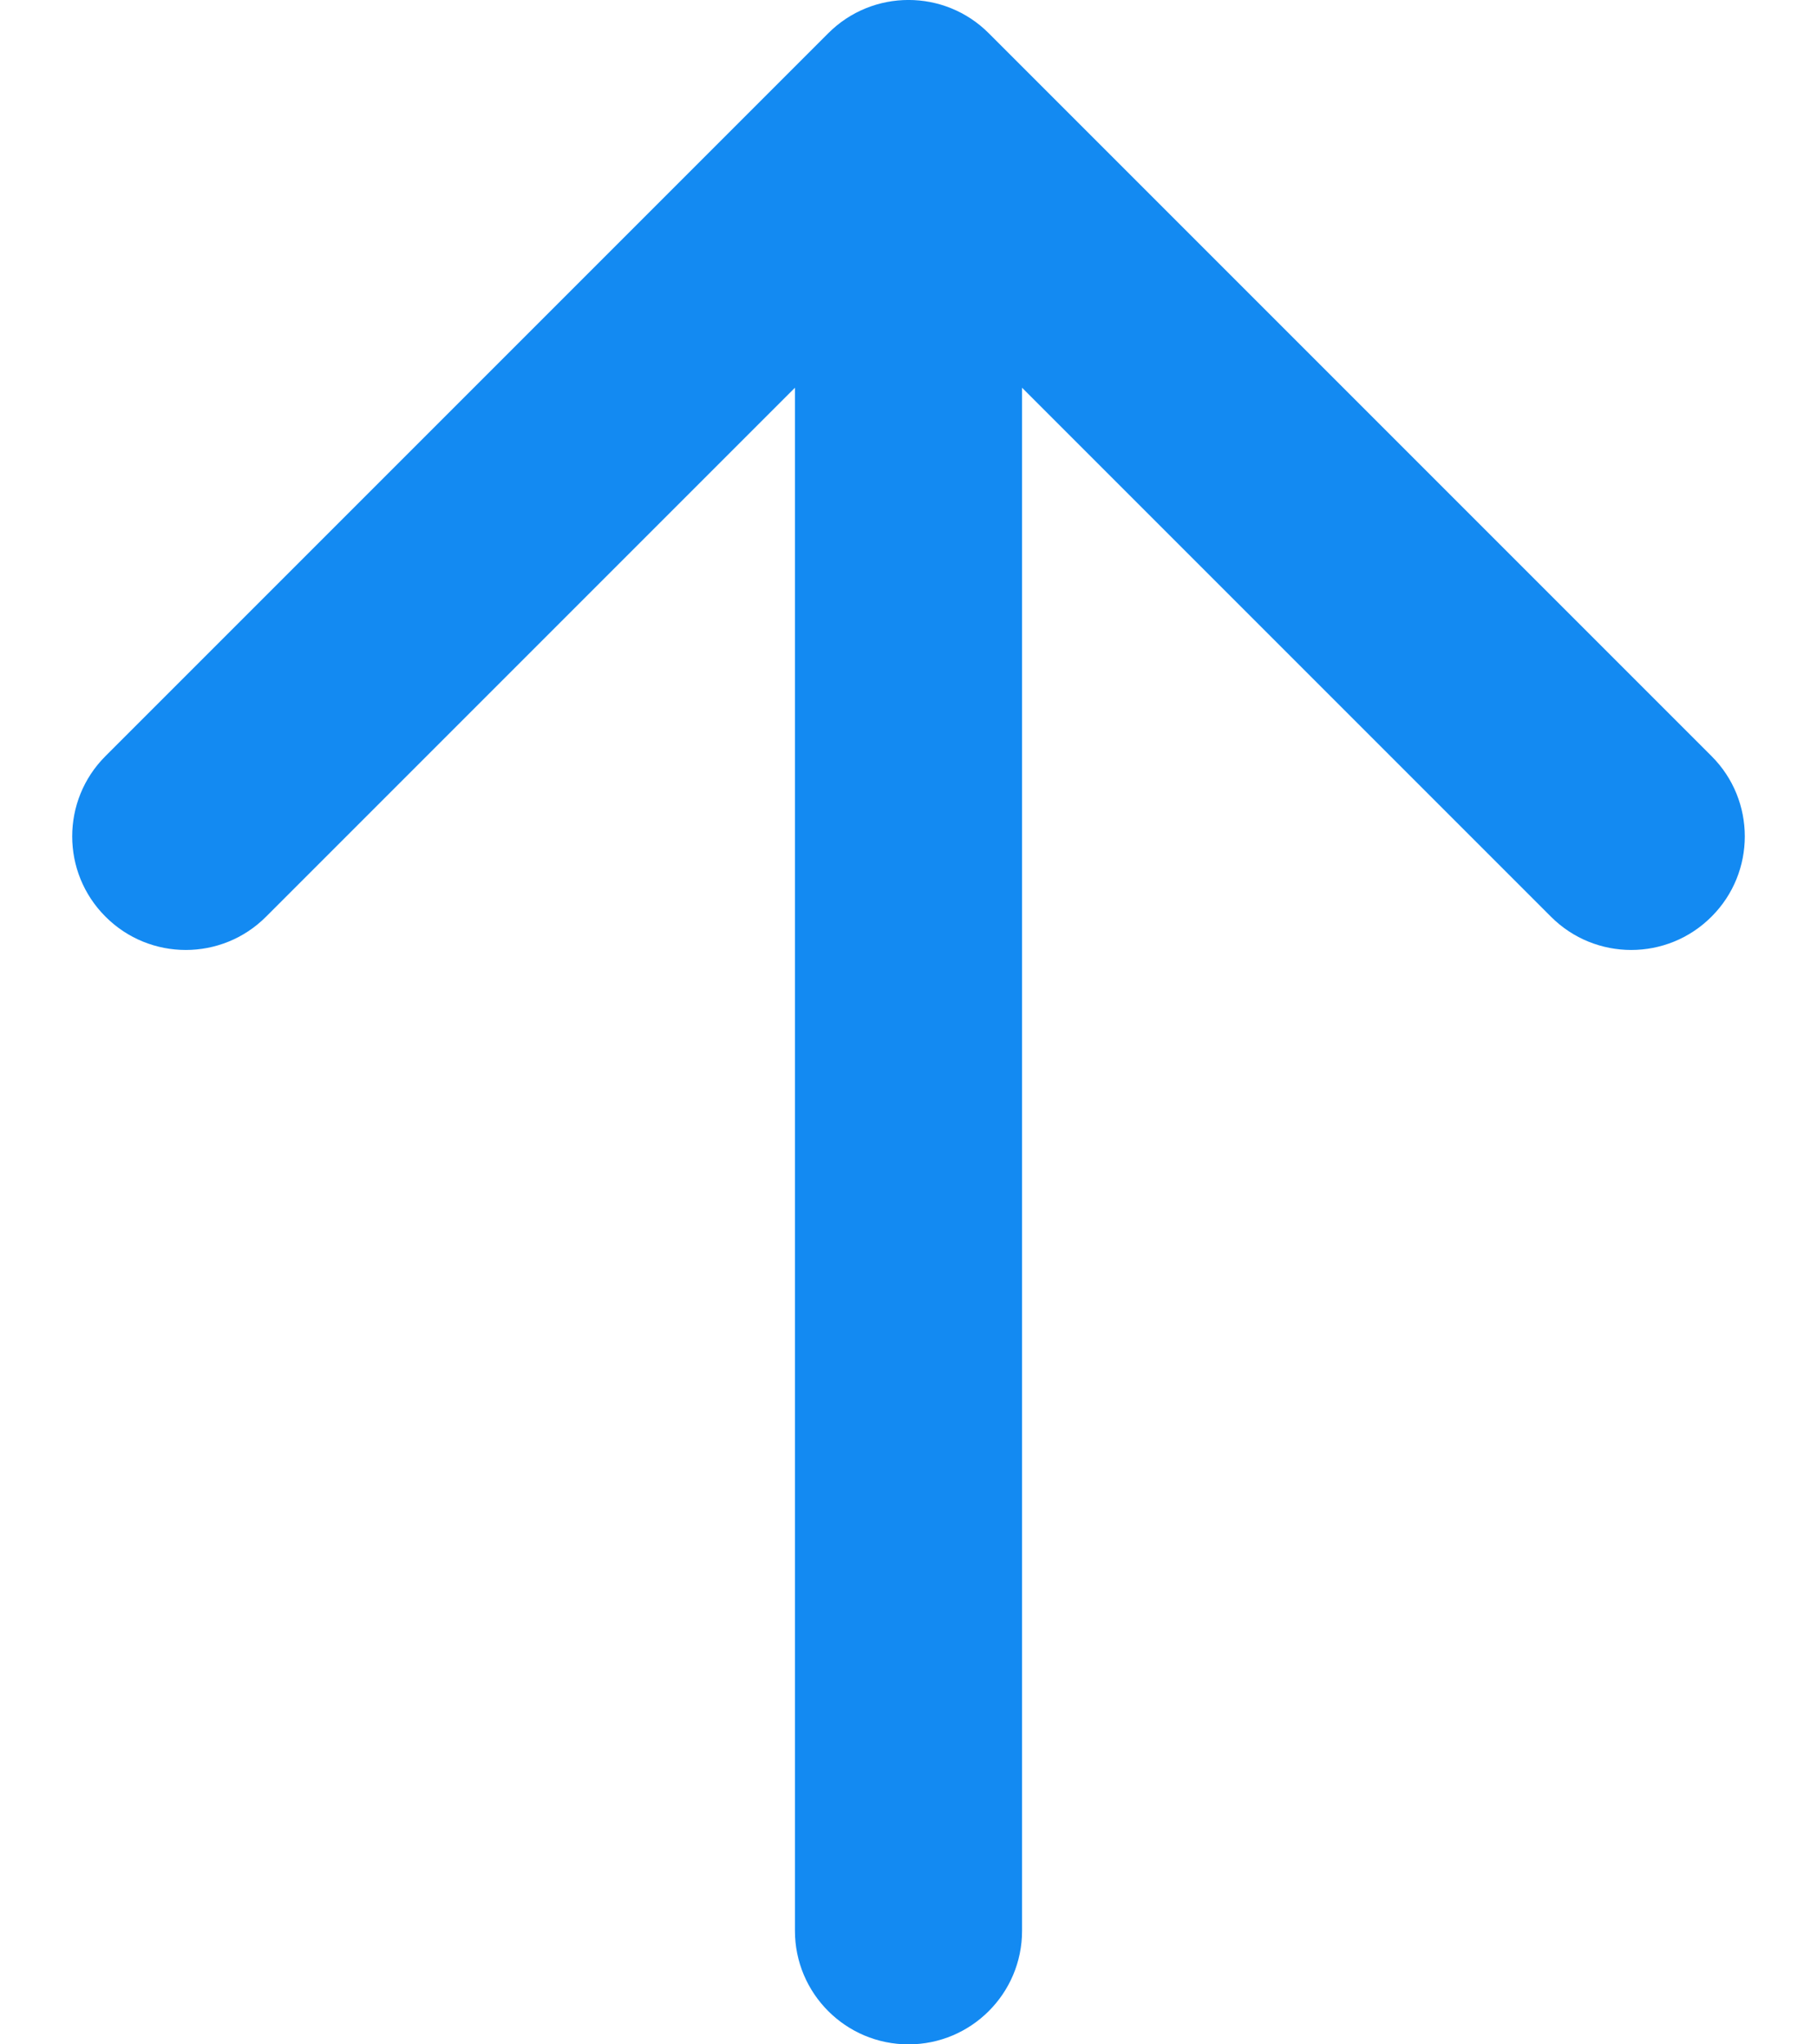 <svg width="16" height="18" viewBox="0 0 16 18" fill="none" xmlns="http://www.w3.org/2000/svg">
<path d="M7 17C7 17.552 7.448 18 8 18C8.552 18 9 17.552 9 17L7 17ZM8.707 0.293C8.317 -0.098 7.683 -0.098 7.293 0.293L0.929 6.657C0.538 7.047 0.538 7.681 0.929 8.071C1.319 8.462 1.953 8.462 2.343 8.071L8 2.414L13.657 8.071C14.047 8.462 14.681 8.462 15.071 8.071C15.462 7.681 15.462 7.047 15.071 6.657L8.707 0.293ZM9 17L9 1L7 1L7 17L9 17Z" fill="#138AF2"/>
</svg>

